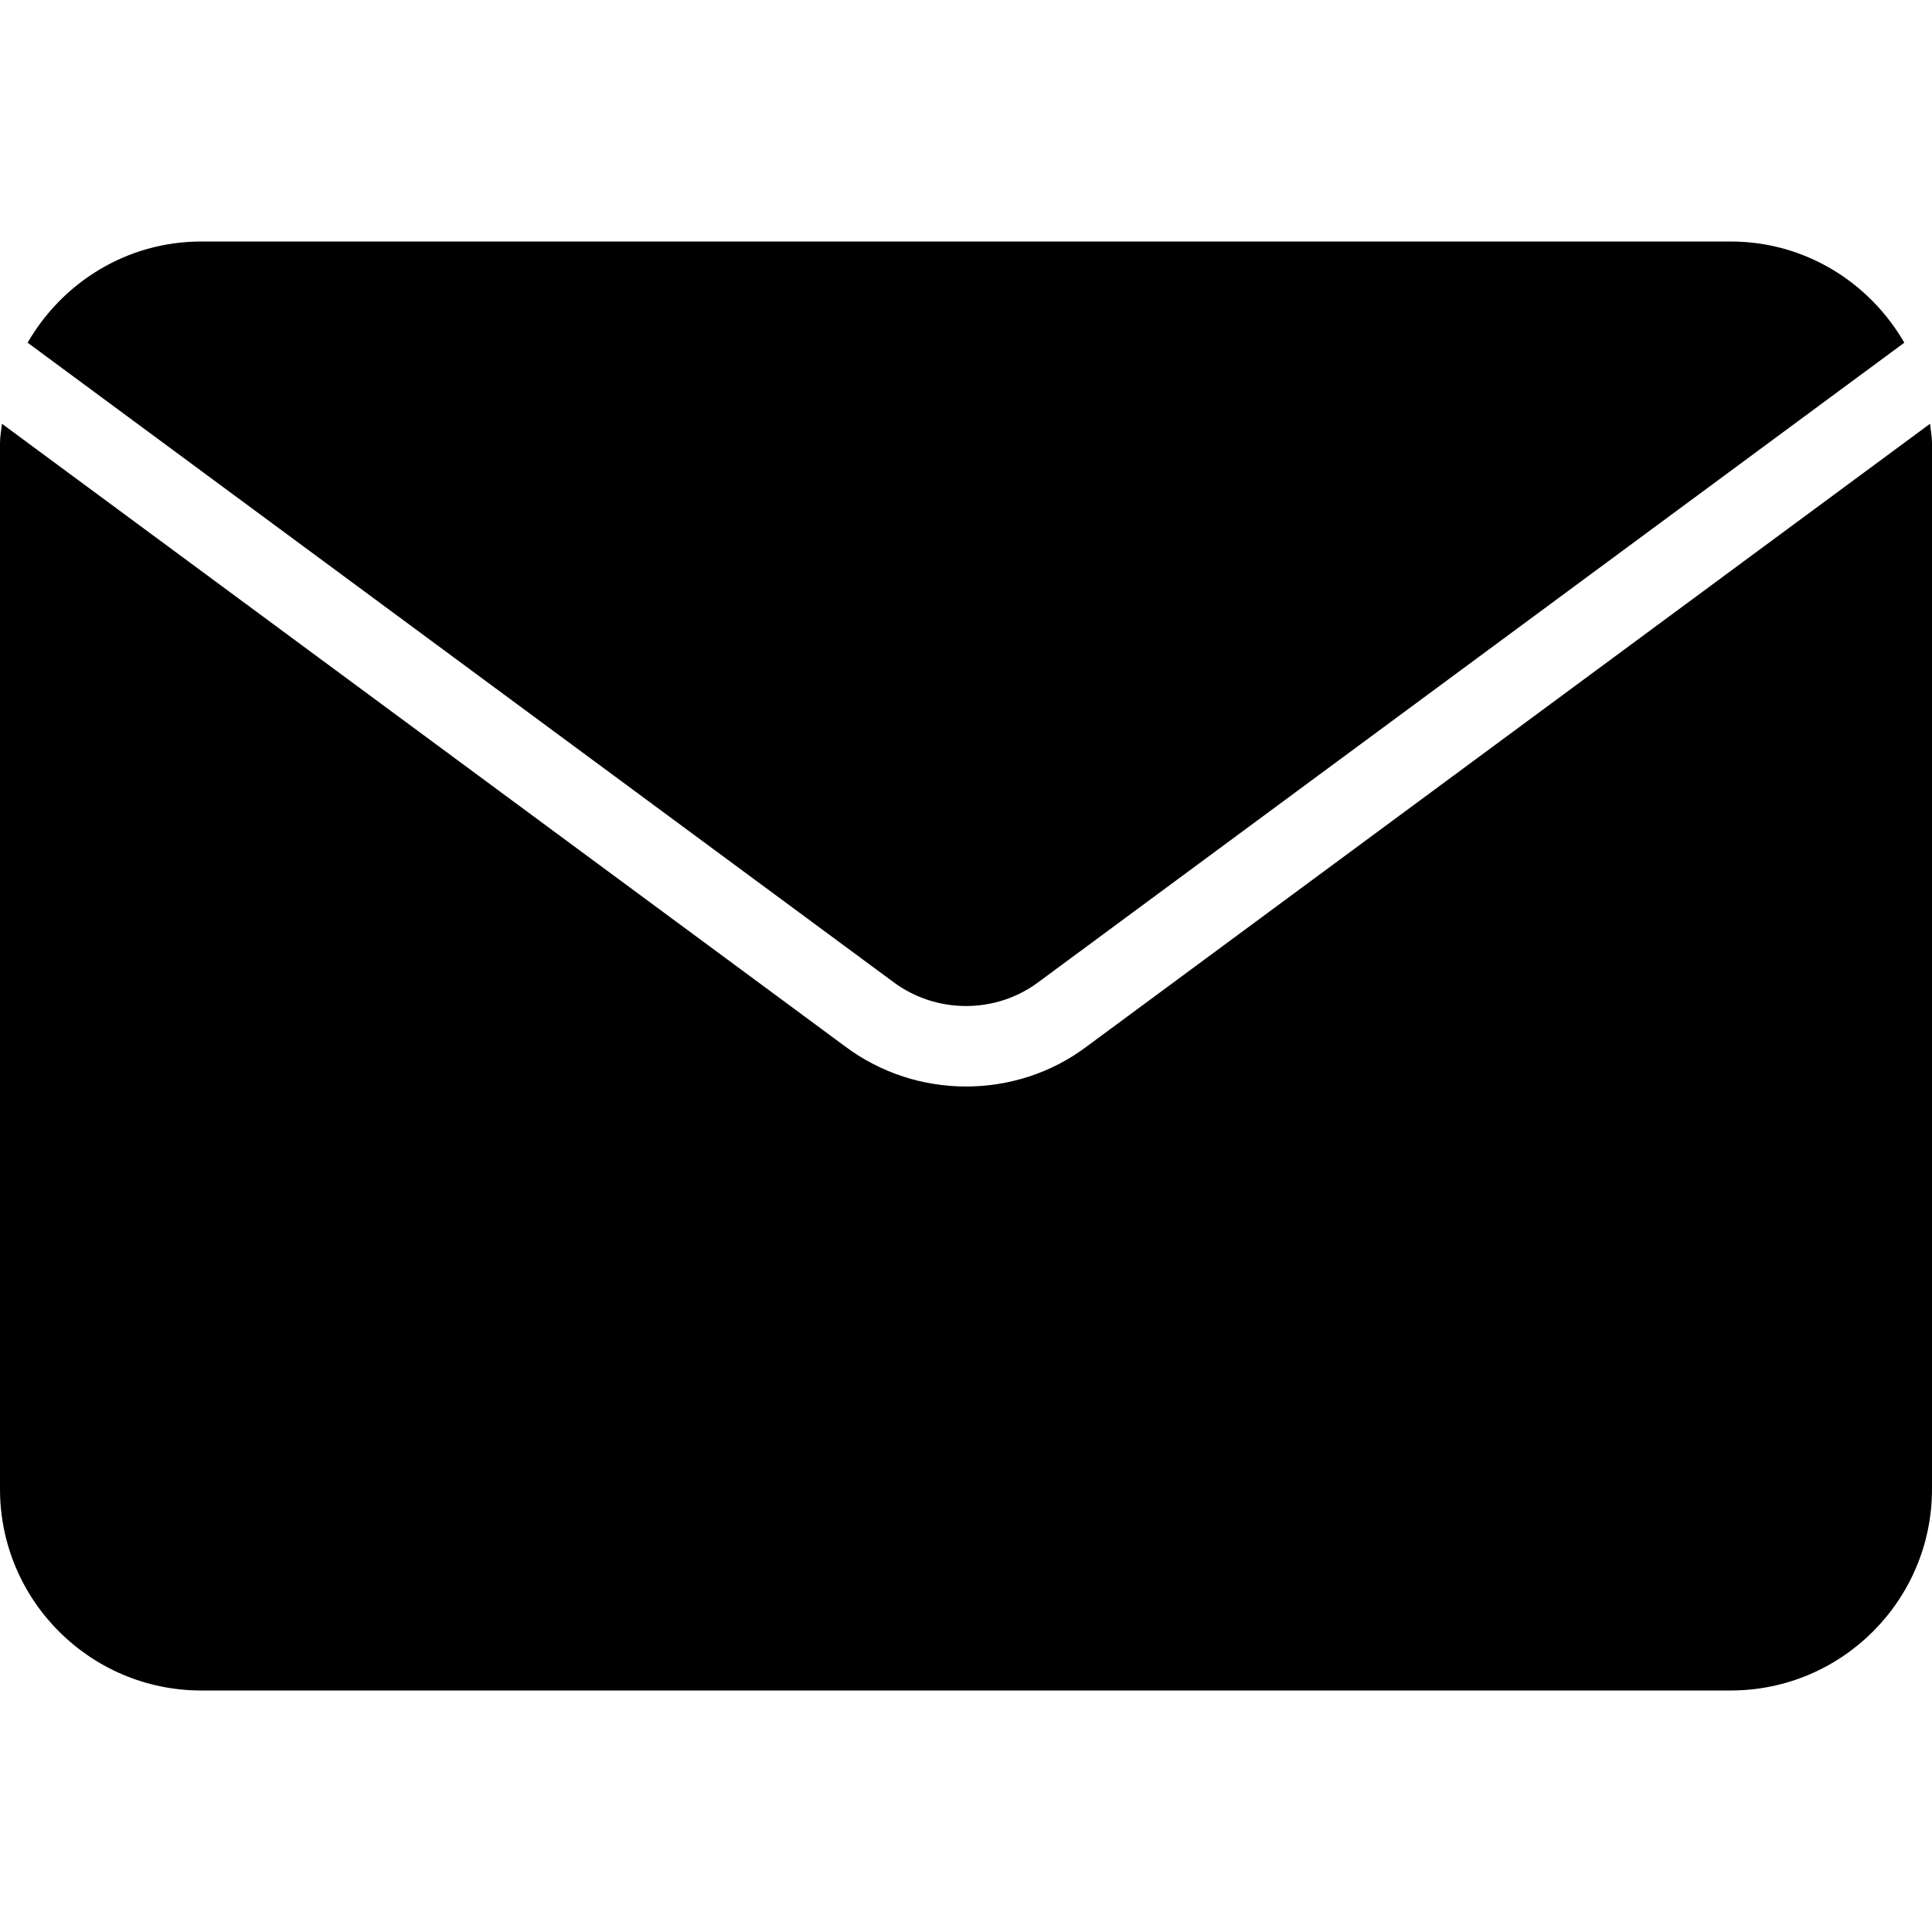 <?xml version="1.0" encoding="UTF-8"?>
<svg width="24px" height="24px" viewBox="0 0 24 24" version="1.1" xmlns="http://www.w3.org/2000/svg" xmlns:xlink="http://www.w3.org/1999/xlink">
    <!-- Generator: Sketch 55.2 (78181) - https://sketchapp.com -->
    <title>email/email-active_24</title>
    <desc>Created with Sketch.</desc>
    <g id="Icons-Webex" stroke="none" stroke-width="1" fill="none" fill-rule="evenodd">
        <g id="email/email-active_24" fill="#000000">
            <g transform="translate(0, 3)" id="fill">
                <path d="M13.497,10.002 L23.976,2.264 C23.983,2.343 24,2.419 24,2.501 L24,15.498 C24,16.879 22.88,18 21.498,18 L2.501,18 C1.12,18 0,16.879 0,15.498 L0,2.501 C0,2.419 0.017,2.343 0.024,2.264 L10.5,10 C10.942,10.331 11.472,10.497 12.001,10.497 C12.529,10.497 13.058,10.332 13.497,10.002 Z M12.9,9.2 C12.369,9.597 11.629,9.596 11.096,9.198 L0.343,1.257 C0.775,0.509 1.575,1.94155803e-12 2.501,1.94155803e-12 L21.498,1.94155803e-12 C22.424,1.94155803e-12 23.224,0.509 23.656,1.257 L12.9,9.2 Z"></path>
            </g>
        </g>
    </g>
</svg>